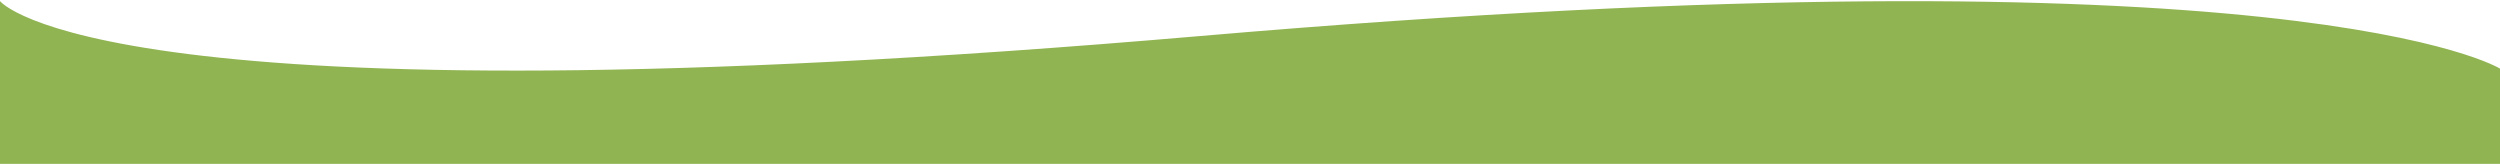 <?xml version="1.0" encoding="utf-8"?>
<!-- Generator: Adobe Illustrator 27.1.0, SVG Export Plug-In . SVG Version: 6.00 Build 0)  -->
<svg version="1.1" id="visual" xmlns="http://www.w3.org/2000/svg" xmlns:xlink="http://www.w3.org/1999/xlink" x="0px" y="0px"
	 viewBox="0 0 900 59" style="enable-background:new 0 0 900 59;" xml:space="preserve">
<style type="text/css">
	.st0{fill:#91B453;}
</style>
<path class="st0" d="M0,0.4C0,0.4,36.5,47,431.7,13S900,24.7,900,24.7V59H0V0.4z"/>
</svg>

